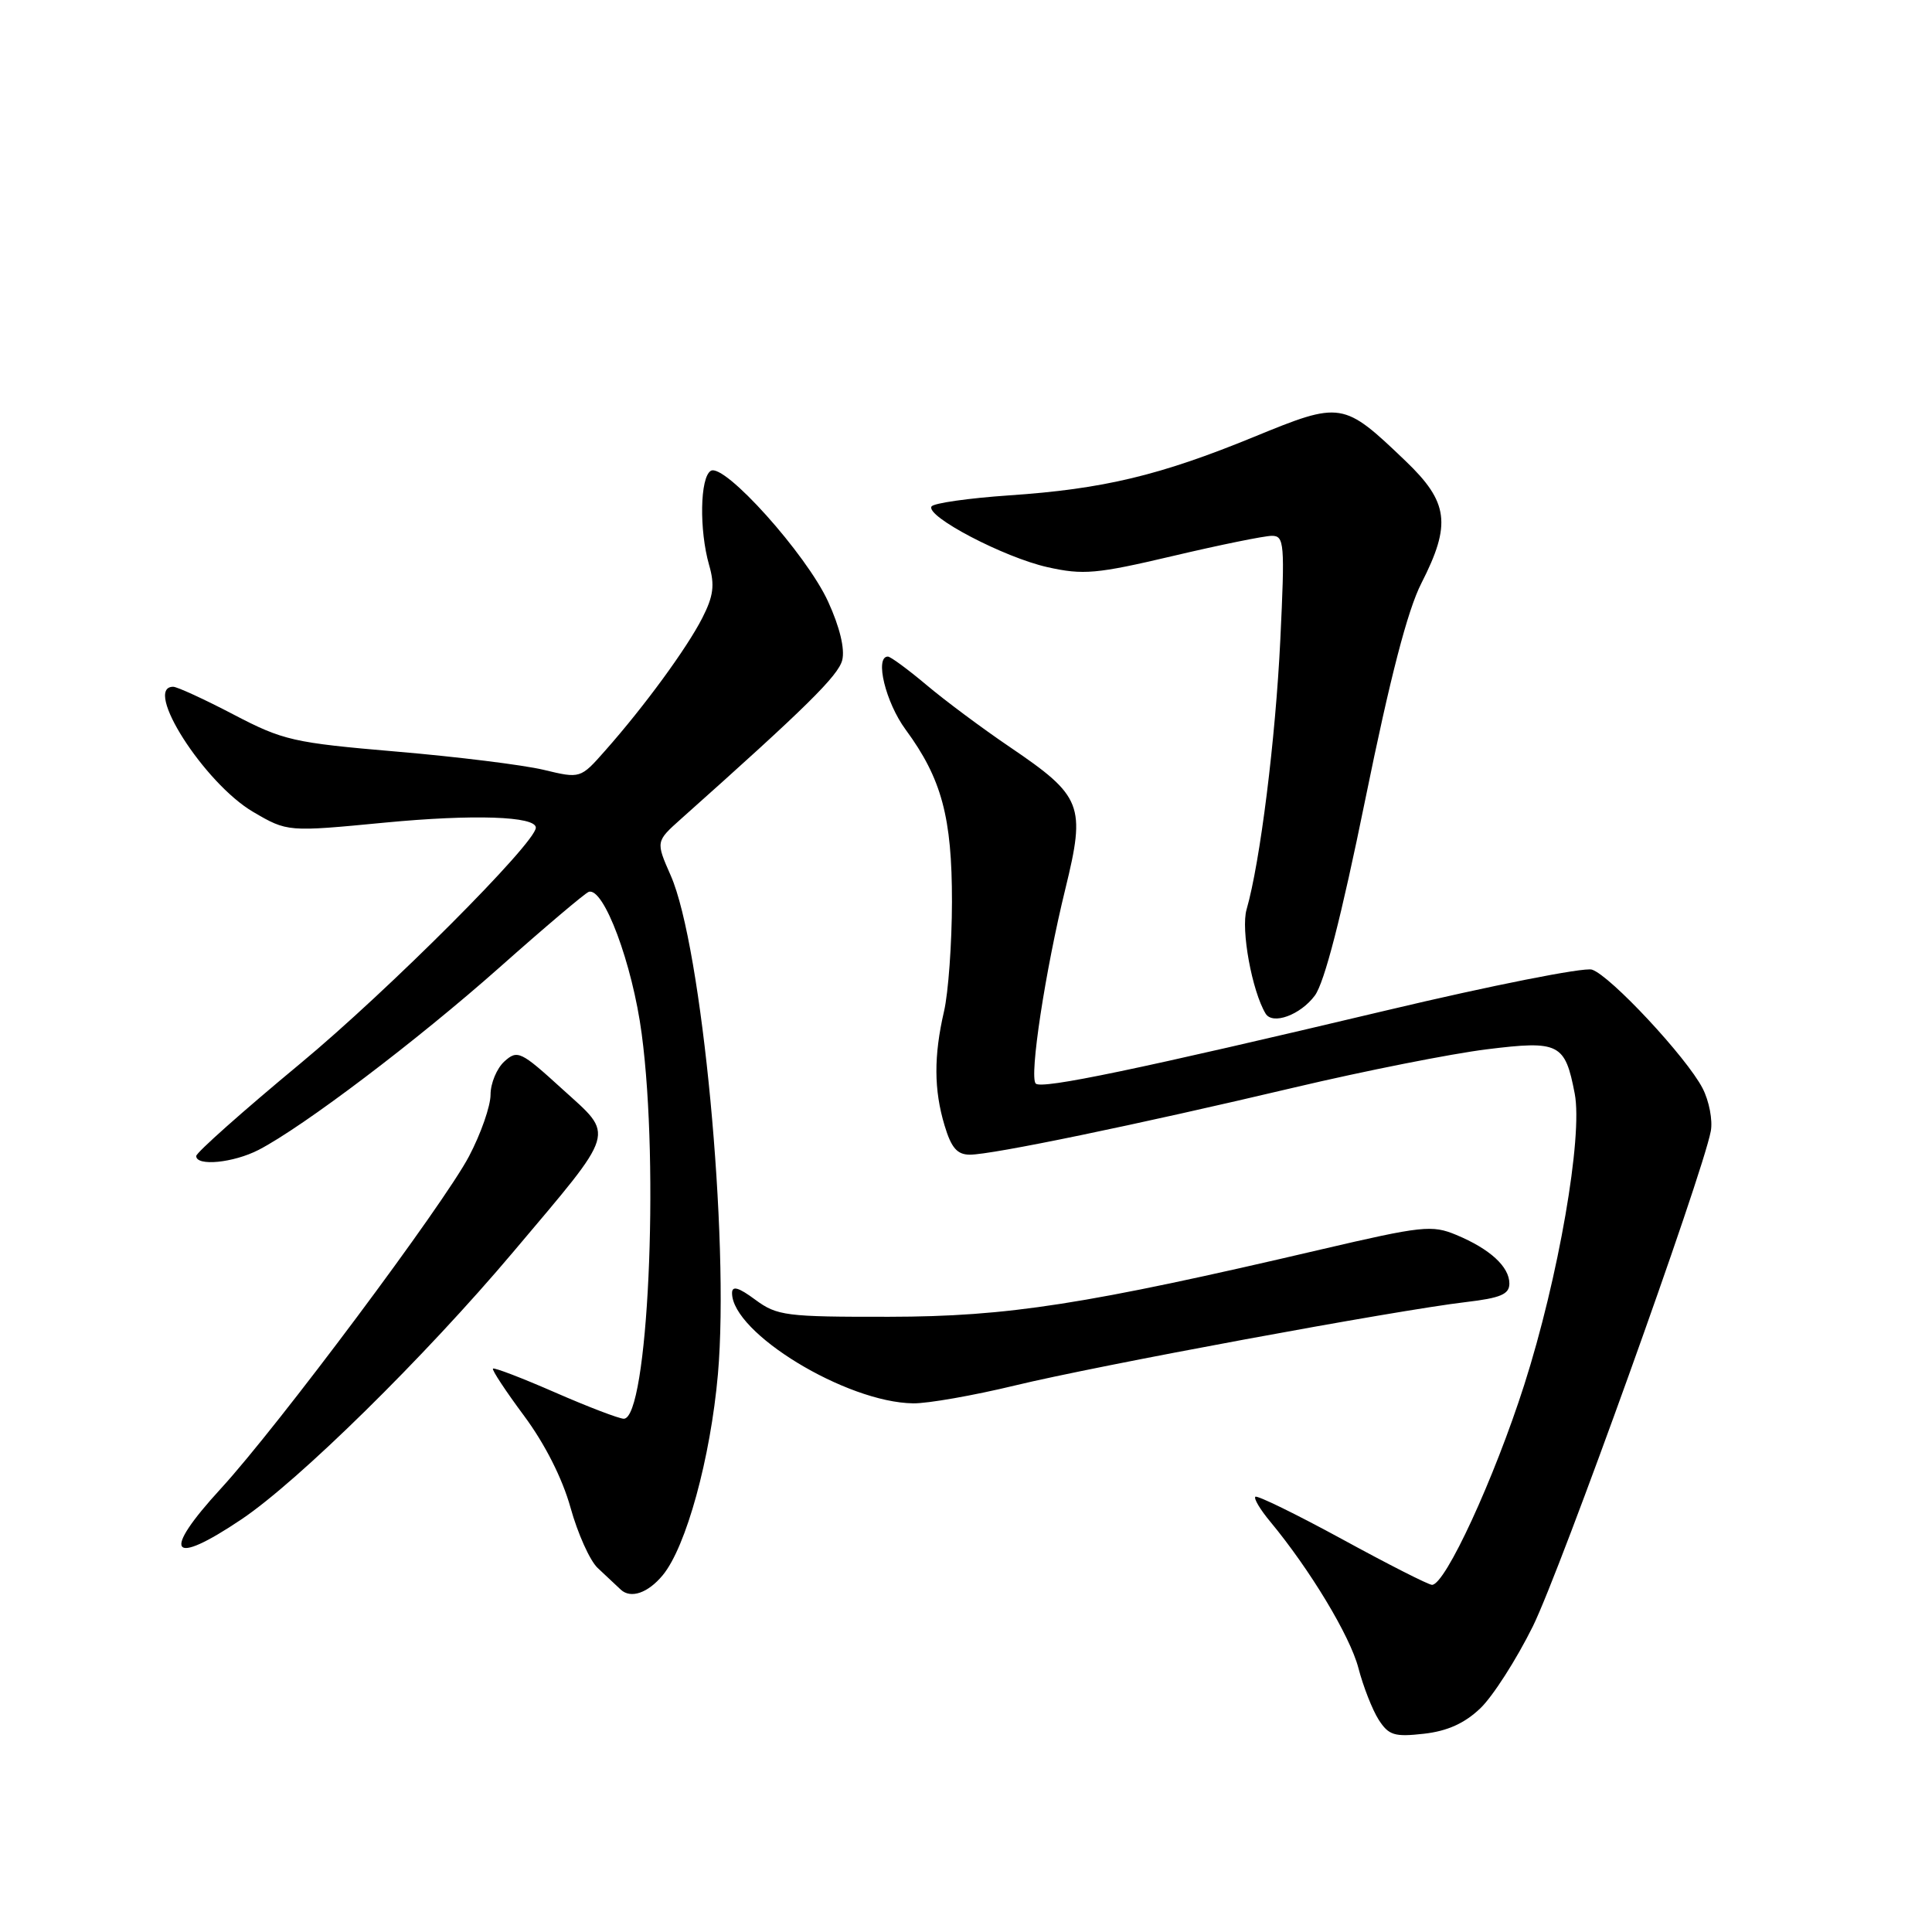 <?xml version="1.0" encoding="UTF-8" standalone="no"?>
<!DOCTYPE svg PUBLIC "-//W3C//DTD SVG 1.1//EN" "http://www.w3.org/Graphics/SVG/1.1/DTD/svg11.dtd" >
<svg xmlns="http://www.w3.org/2000/svg" xmlns:xlink="http://www.w3.org/1999/xlink" version="1.1" viewBox="0 0 256 256">
 <g >
 <path fill="currentColor"
d=" M 196.15 226.36 C 197.80 224.79 200.93 219.90 203.11 215.50 C 206.77 208.10 225.56 155.83 226.69 149.88 C 226.96 148.44 226.47 145.88 225.60 144.20 C 223.48 140.10 213.36 129.25 210.94 128.48 C 209.88 128.15 197.65 130.57 183.76 133.87 C 150.74 141.71 138.03 144.36 137.24 143.58 C 136.36 142.69 138.50 128.64 141.17 117.76 C 143.88 106.69 143.42 105.51 133.83 99.00 C 130.18 96.53 125.19 92.81 122.75 90.75 C 120.30 88.69 118.00 87.00 117.65 87.00 C 115.87 87.00 117.35 93.09 120.01 96.69 C 124.78 103.18 126.15 108.30 126.14 119.50 C 126.13 125.00 125.66 131.53 125.09 134.00 C 123.72 139.92 123.74 144.41 125.16 149.13 C 126.05 152.10 126.83 153.00 128.52 153.00 C 131.46 153.00 150.56 149.05 171.50 144.10 C 180.85 141.89 192.32 139.62 197.00 139.04 C 206.61 137.85 207.38 138.24 208.66 144.92 C 209.75 150.61 206.50 169.34 201.97 183.50 C 197.99 195.94 191.51 210.00 189.75 210.00 C 189.29 210.00 183.93 207.28 177.84 203.95 C 171.74 200.63 166.57 198.10 166.34 198.33 C 166.11 198.56 166.99 200.04 168.31 201.62 C 173.59 207.99 178.87 216.75 179.99 221.00 C 180.63 223.47 181.85 226.57 182.68 227.87 C 184.01 229.94 184.77 230.17 188.68 229.73 C 191.78 229.38 194.07 228.35 196.15 226.36 Z  M 87.81 208.73 C 90.92 204.98 94.15 193.20 95.13 182.07 C 96.69 164.21 93.01 125.36 88.87 116.00 C 86.89 111.50 86.89 111.50 90.25 108.50 C 106.81 93.74 111.08 89.53 111.60 87.47 C 111.97 85.99 111.27 83.08 109.73 79.72 C 106.86 73.44 95.95 61.29 94.18 62.39 C 92.75 63.27 92.64 70.24 93.96 74.87 C 94.73 77.53 94.54 78.98 93.06 81.88 C 91.02 85.89 85.37 93.61 80.20 99.45 C 76.91 103.18 76.91 103.18 72.01 102.00 C 69.31 101.36 60.55 100.27 52.54 99.59 C 38.86 98.42 37.53 98.12 30.93 94.67 C 27.07 92.65 23.47 91.00 22.95 91.00 C 18.90 91.00 27.06 103.78 33.54 107.58 C 38.09 110.24 38.09 110.24 51.00 109.00 C 62.70 107.88 71.00 108.15 71.00 109.67 C 71.00 111.67 51.42 131.28 39.82 140.90 C 32.22 147.20 26.00 152.73 26.00 153.18 C 26.00 154.57 30.93 154.09 34.28 152.36 C 40.20 149.29 55.25 137.89 66.20 128.18 C 72.20 122.85 77.51 118.36 78.00 118.18 C 79.98 117.48 83.80 127.69 85.03 137.00 C 87.40 154.80 85.84 188.02 82.65 187.99 C 82.02 187.98 77.93 186.42 73.56 184.51 C 69.19 182.60 65.49 181.18 65.32 181.35 C 65.15 181.51 67.01 184.33 69.44 187.60 C 72.20 191.32 74.52 195.90 75.60 199.78 C 76.55 203.20 78.16 206.78 79.18 207.75 C 80.19 208.71 81.58 210.01 82.26 210.64 C 83.59 211.87 85.86 211.08 87.81 208.73 Z  M 32.01 201.31 C 39.58 196.22 56.28 179.79 67.98 165.92 C 81.86 149.46 81.50 150.66 74.48 144.28 C 68.99 139.28 68.57 139.08 66.83 140.65 C 65.83 141.56 65.00 143.54 65.00 145.05 C 65.00 146.56 63.72 150.23 62.15 153.21 C 58.79 159.60 36.81 189.03 29.27 197.24 C 21.33 205.89 22.54 207.68 32.01 201.31 Z  M 134.50 183.58 C 145.40 180.94 185.02 173.61 194.25 172.53 C 198.83 171.99 200.00 171.50 200.00 170.08 C 200.00 167.85 197.43 165.49 192.96 163.63 C 189.75 162.29 188.45 162.43 175.00 165.57 C 143.89 172.85 133.55 174.46 117.83 174.48 C 104.12 174.50 102.97 174.35 100.08 172.22 C 97.87 170.58 97.00 170.33 97.00 171.34 C 97.00 176.62 112.13 185.84 121.00 185.95 C 122.92 185.98 129.00 184.91 134.50 183.58 Z  M 174.22 131.92 C 175.50 130.19 177.73 121.52 180.91 105.92 C 184.21 89.72 186.50 80.89 188.34 77.28 C 192.33 69.46 191.95 66.54 186.23 61.07 C 177.98 53.18 177.74 53.14 166.18 57.88 C 153.67 63.01 146.17 64.80 133.71 65.64 C 128.33 66.01 123.70 66.67 123.43 67.11 C 122.63 68.41 133.03 73.86 138.79 75.15 C 143.53 76.21 145.27 76.06 155.42 73.67 C 161.65 72.20 167.55 71.00 168.53 71.00 C 170.18 71.00 170.26 71.99 169.65 84.75 C 169.01 98.02 166.97 114.29 165.18 120.50 C 164.40 123.16 165.90 131.33 167.70 134.31 C 168.63 135.84 172.31 134.49 174.22 131.92 Z "/>
</g>
</svg>